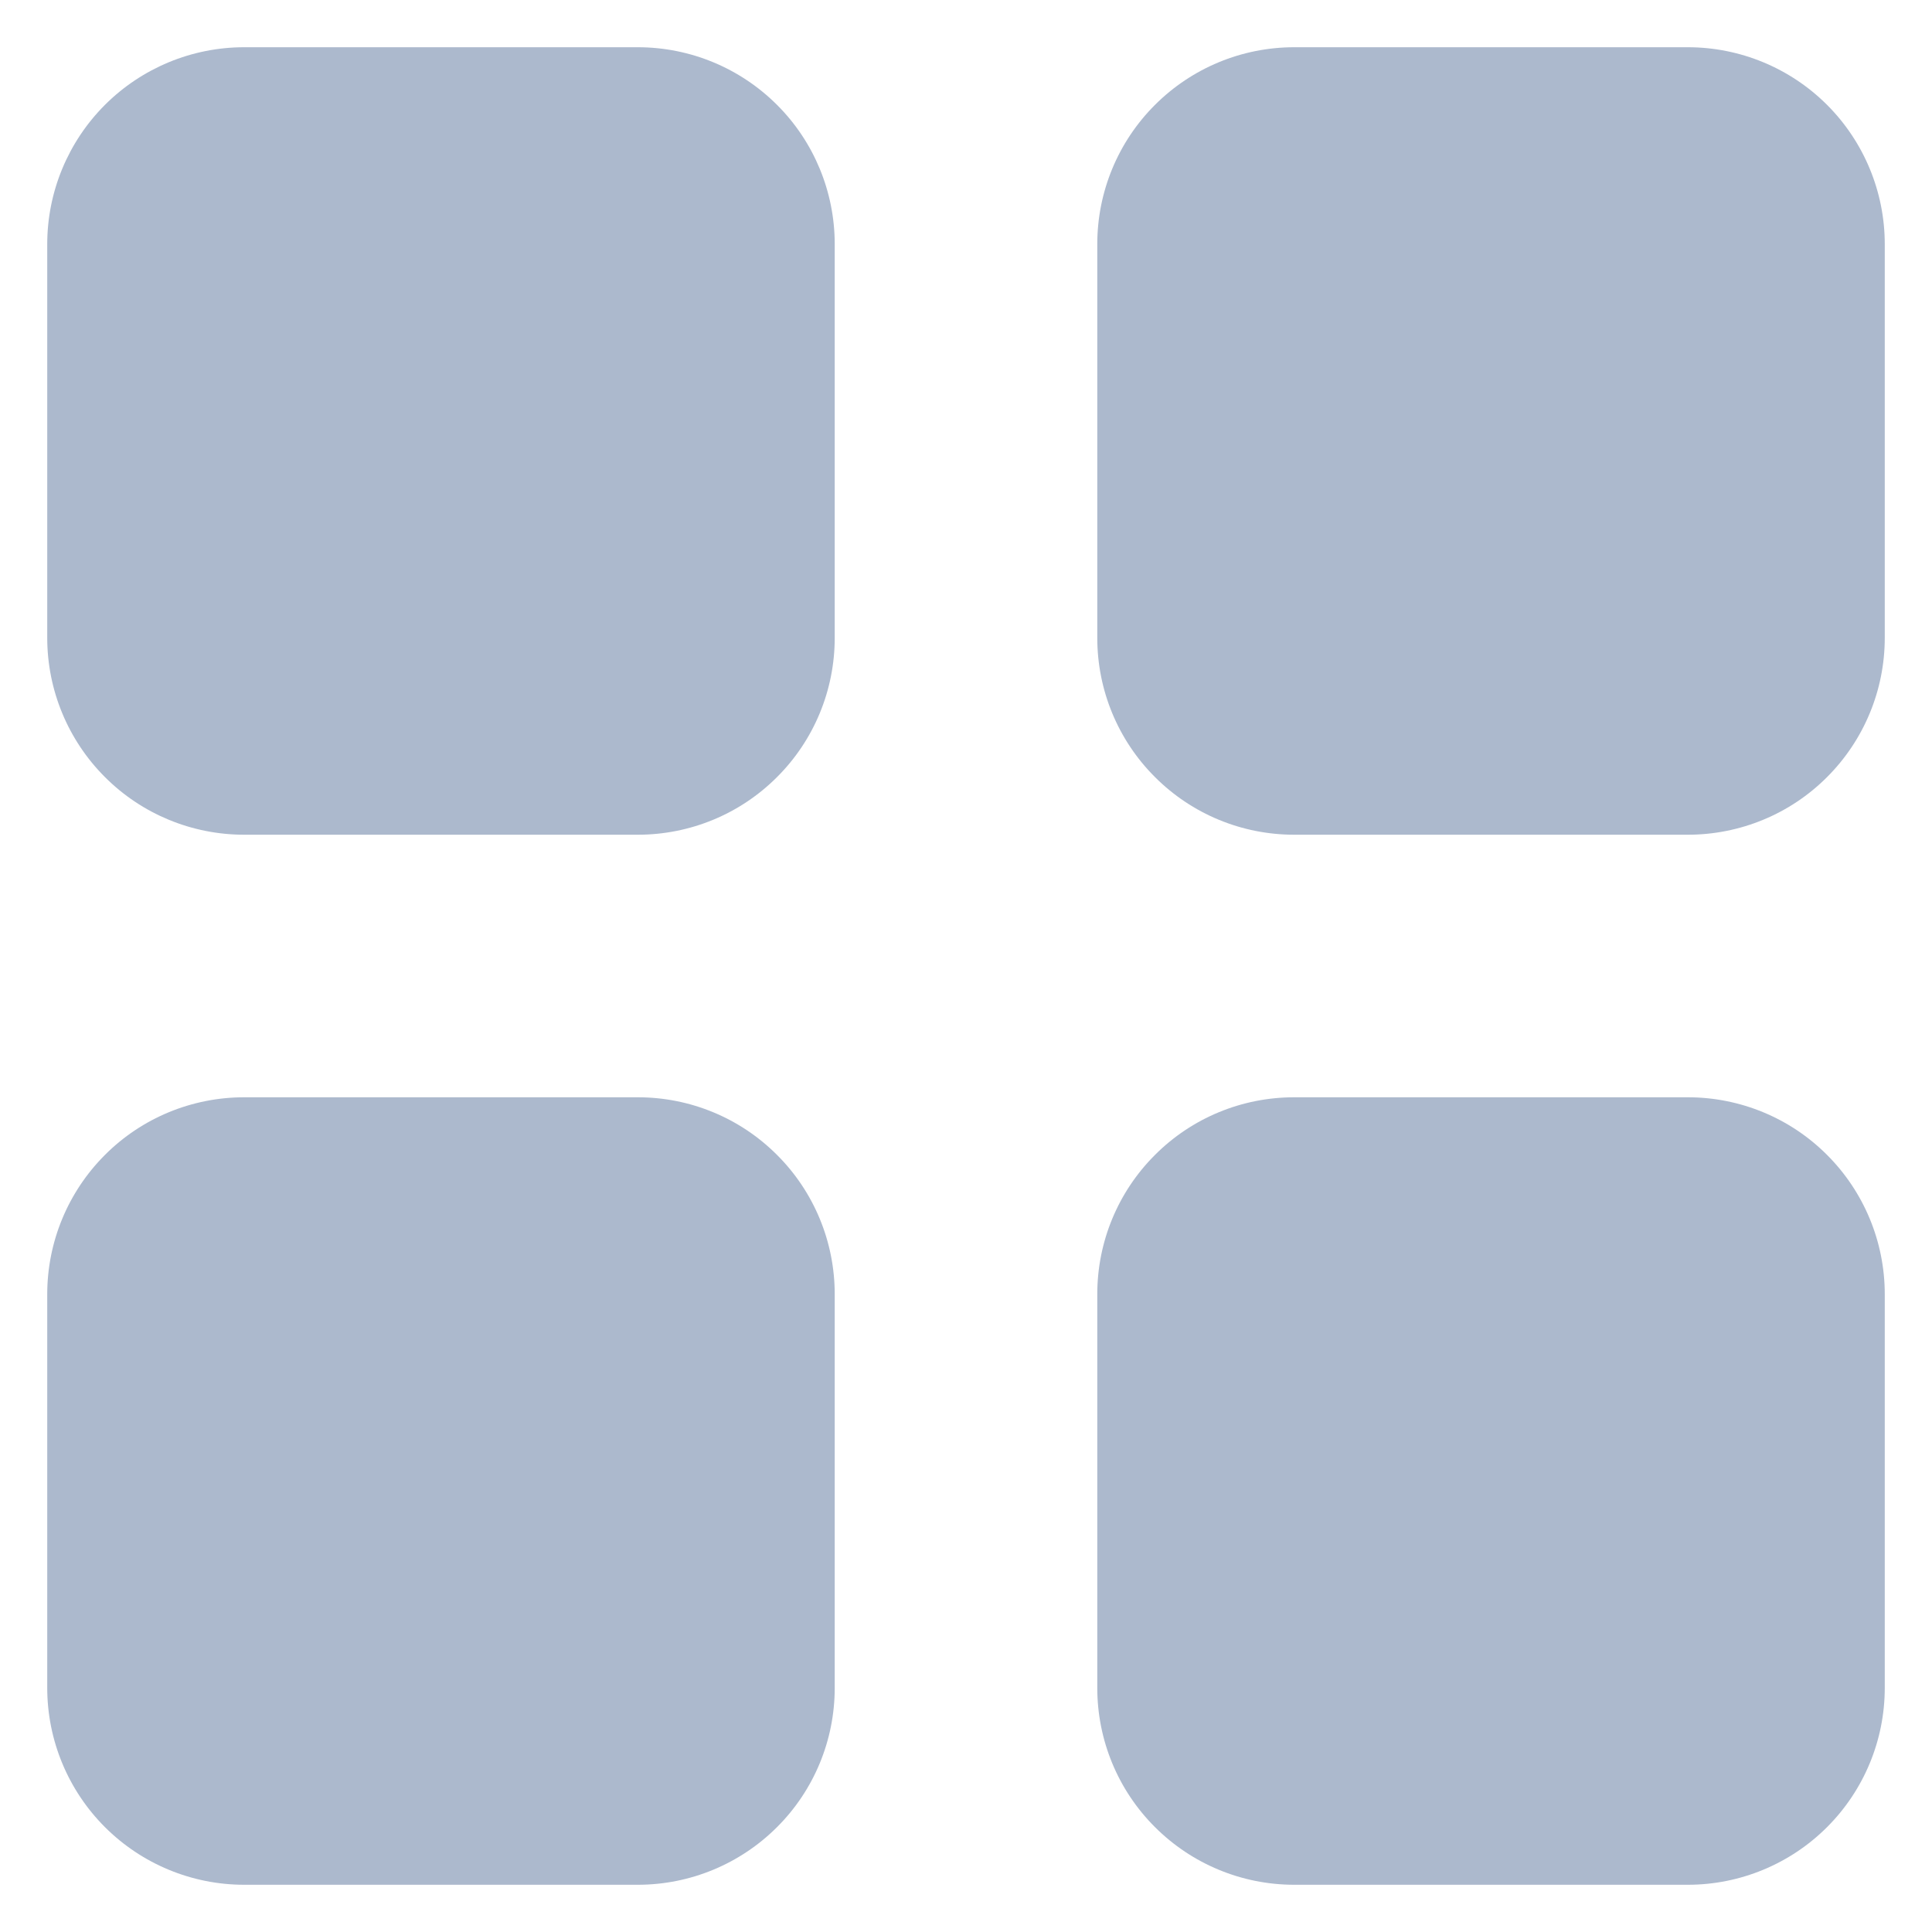 <svg width="20" height="20" viewBox="0 0 20 20" fill="none" xmlns="http://www.w3.org/2000/svg">
<g clip-path="url(#clip0_1151_55)">
<path d="M0.489 2.527C0.489 1.987 0.704 1.468 1.086 1.086C1.468 0.704 1.987 0.489 2.527 0.489H6.603C7.144 0.489 7.662 0.704 8.044 1.086C8.427 1.468 8.641 1.987 8.641 2.527V6.603C8.641 7.144 8.427 7.662 8.044 8.044C7.662 8.427 7.144 8.641 6.603 8.641H2.527C1.987 8.641 1.468 8.427 1.086 8.044C0.704 7.662 0.489 7.144 0.489 6.603V2.527ZM11.359 2.527C11.359 1.987 11.573 1.468 11.956 1.086C12.338 0.704 12.856 0.489 13.397 0.489H17.473C18.013 0.489 18.532 0.704 18.914 1.086C19.296 1.468 19.511 1.987 19.511 2.527V6.603C19.511 7.144 19.296 7.662 18.914 8.044C18.532 8.427 18.013 8.641 17.473 8.641H13.397C12.856 8.641 12.338 8.427 11.956 8.044C11.573 7.662 11.359 7.144 11.359 6.603V2.527ZM0.489 13.397C0.489 12.856 0.704 12.338 1.086 11.956C1.468 11.573 1.987 11.359 2.527 11.359H6.603C7.144 11.359 7.662 11.573 8.044 11.956C8.427 12.338 8.641 12.856 8.641 13.397V17.473C8.641 18.014 8.427 18.532 8.044 18.914C7.662 19.296 7.144 19.511 6.603 19.511H2.527C1.987 19.511 1.468 19.296 1.086 18.914C0.704 18.532 0.489 18.014 0.489 17.473V13.397ZM11.359 13.397C11.359 12.856 11.573 12.338 11.956 11.956C12.338 11.573 12.856 11.359 13.397 11.359H17.473C18.013 11.359 18.532 11.573 18.914 11.956C19.296 12.338 19.511 12.856 19.511 13.397V17.473C19.511 18.014 19.296 18.532 18.914 18.914C18.532 19.296 18.013 19.511 17.473 19.511H13.397C12.856 19.511 12.338 19.296 11.956 18.914C11.573 18.532 11.359 18.014 11.359 17.473V13.397Z" fill="#ACB9CD"/>
</g>
<defs>
<clipPath id="clip0_1151_55">
<rect width="20" height="20" fill="white"/>
</clipPath>
</defs>
</svg>
